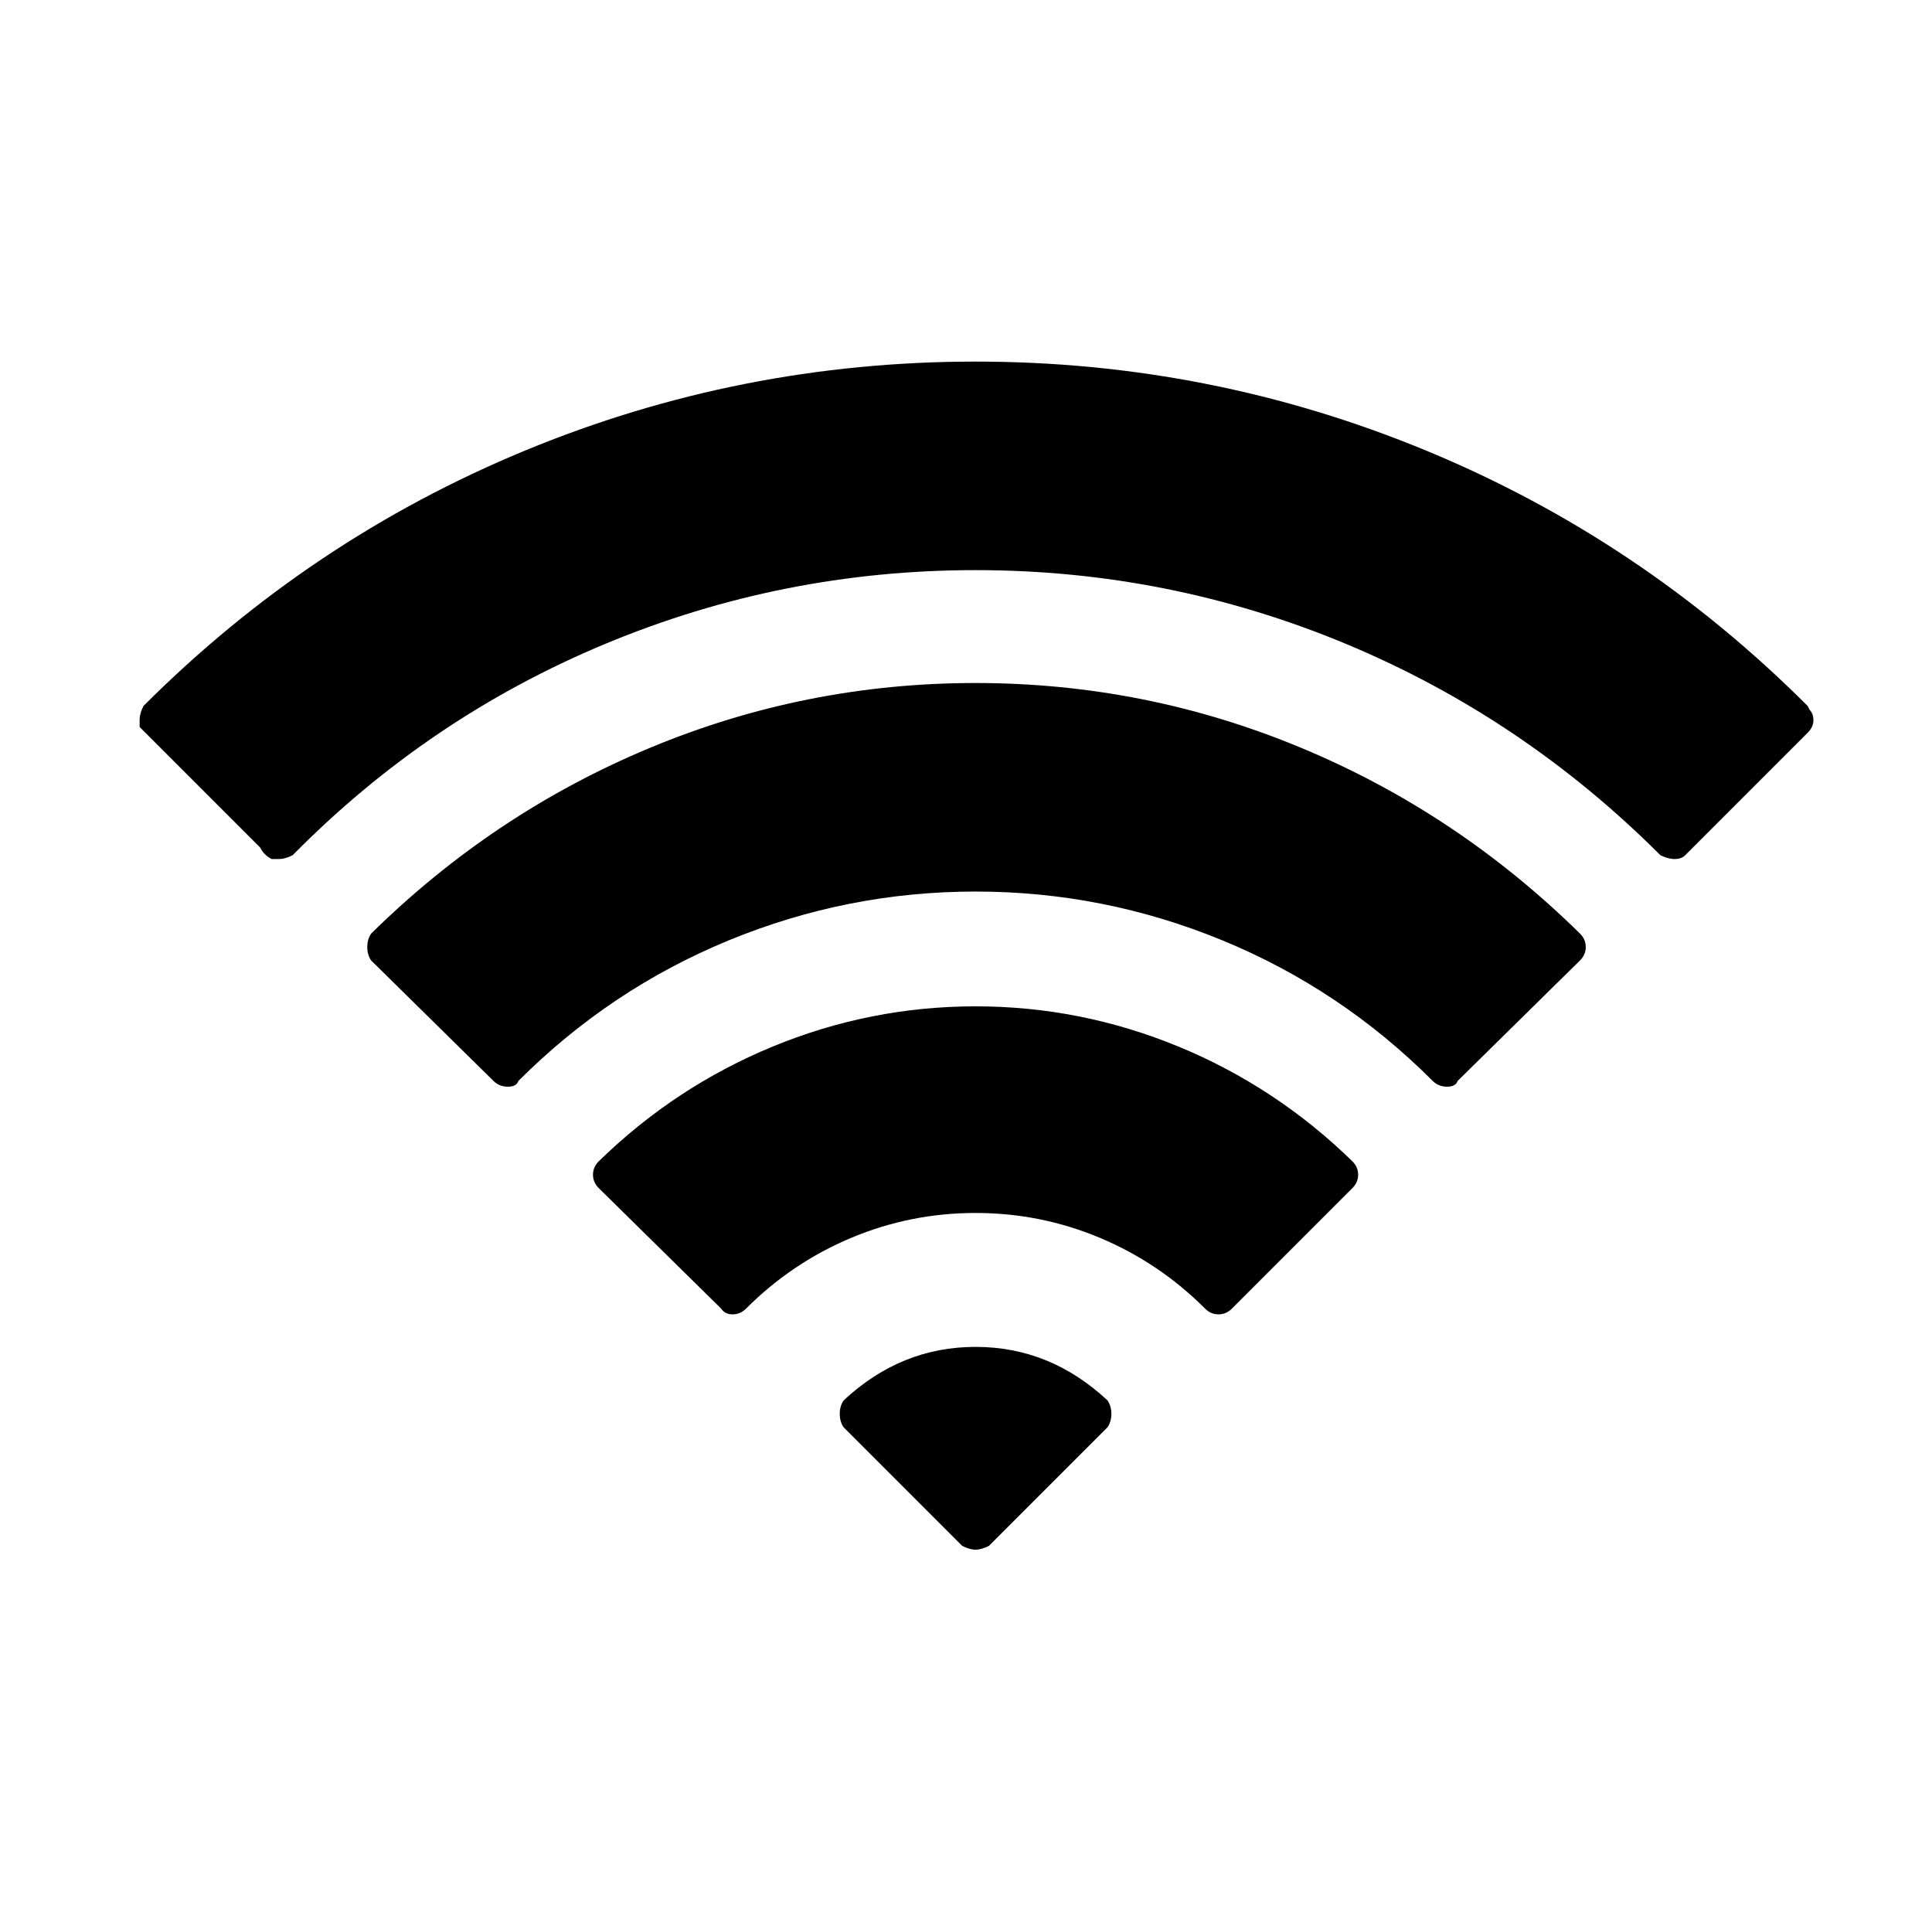 <svg xmlns="http://www.w3.org/2000/svg" viewBox="-10 0 1010 1000"><path d="M935 369q-87-87-199.5-133.5T500 189t-235.5 46.5T65 369q-2 4-2 7v4l4 4 59 59q2 4 6 6h4q3 0 7-2 71-72 163.5-110.5T500 298t193.5 38.5T858 447q4 2 7.5 2t5.5-2l64-64q3-3 3-6.5t-2-5.5zm-435-12q-89 0-170.5 34T184 488q-2 3-2 7t2 7l64 63q3 3 7.5 3t5.5-3q48-48 110-73.5T500 466t129 25.5T739 565q3 3 7.5 3t5.5-3l64-63q3-3 3-7t-3-7q-64-63-145.5-97T500 357zm0 169q-55 0-106 21t-91 60q-3 3-3 7t3 7l64 63q2 3 6 3t7-3q24-24 55-37t65-13 65 13 55 37q3 3 7 3t7-3l63-63q3-3 3-7t-3-7q-40-39-91-60t-106-21zm0 178q-39 0-69 28-2 3-2 7t2 7l62 62q4 2 7 2t7-2l62-62q2-3 2-7t-2-7q-30-28-69-28z"/></svg>